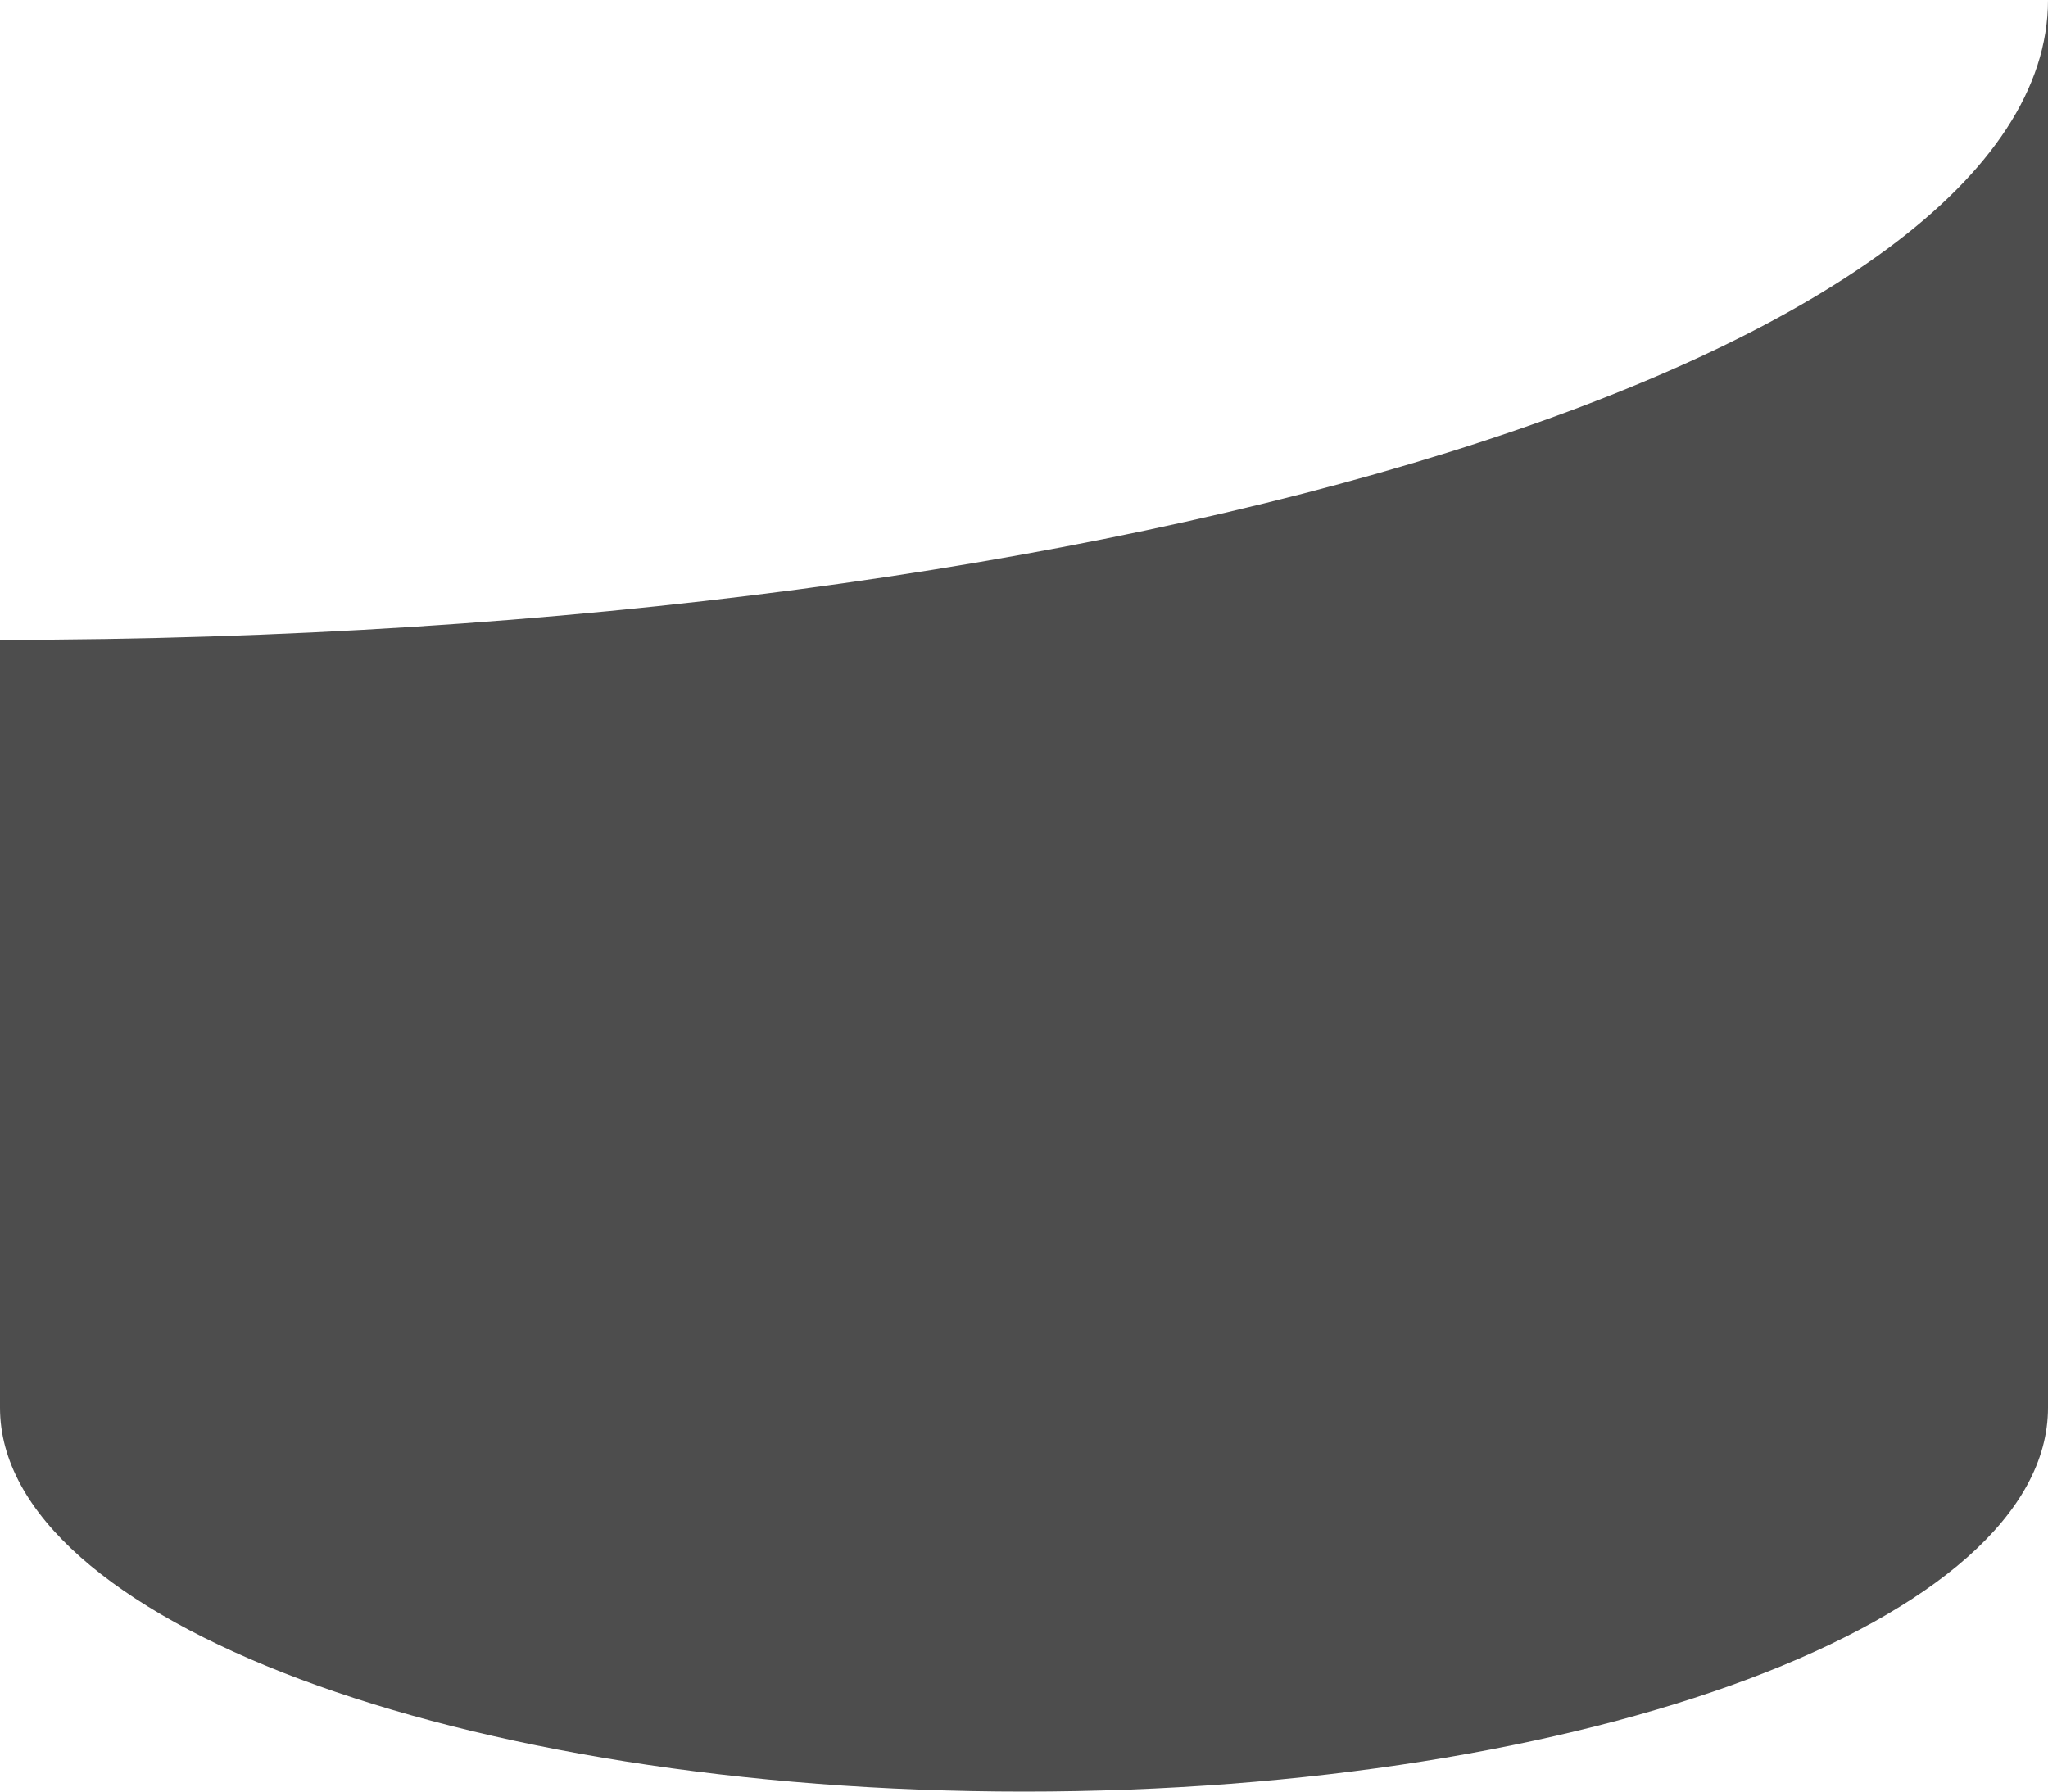 <?xml version="1.0" encoding="UTF-8"?>
<svg xmlns="http://www.w3.org/2000/svg" xmlns:xlink="http://www.w3.org/1999/xlink" width="24pt" height="21pt" viewBox="0 0 24 21" version="1.1">
<g id="surface1">
<path style=" stroke:none;fill-rule:nonzero;fill:rgb(30.196%,30.196%,30.196%);fill-opacity:1;" d="M 24 0 C 24 4.141 13.254 7.5 0 7.5 L 0 16.5 C 0 18.984 5.371 21 12 21 C 18.629 21 24 18.984 24 16.5 Z M 24 0 "/>
</g>
</svg>
